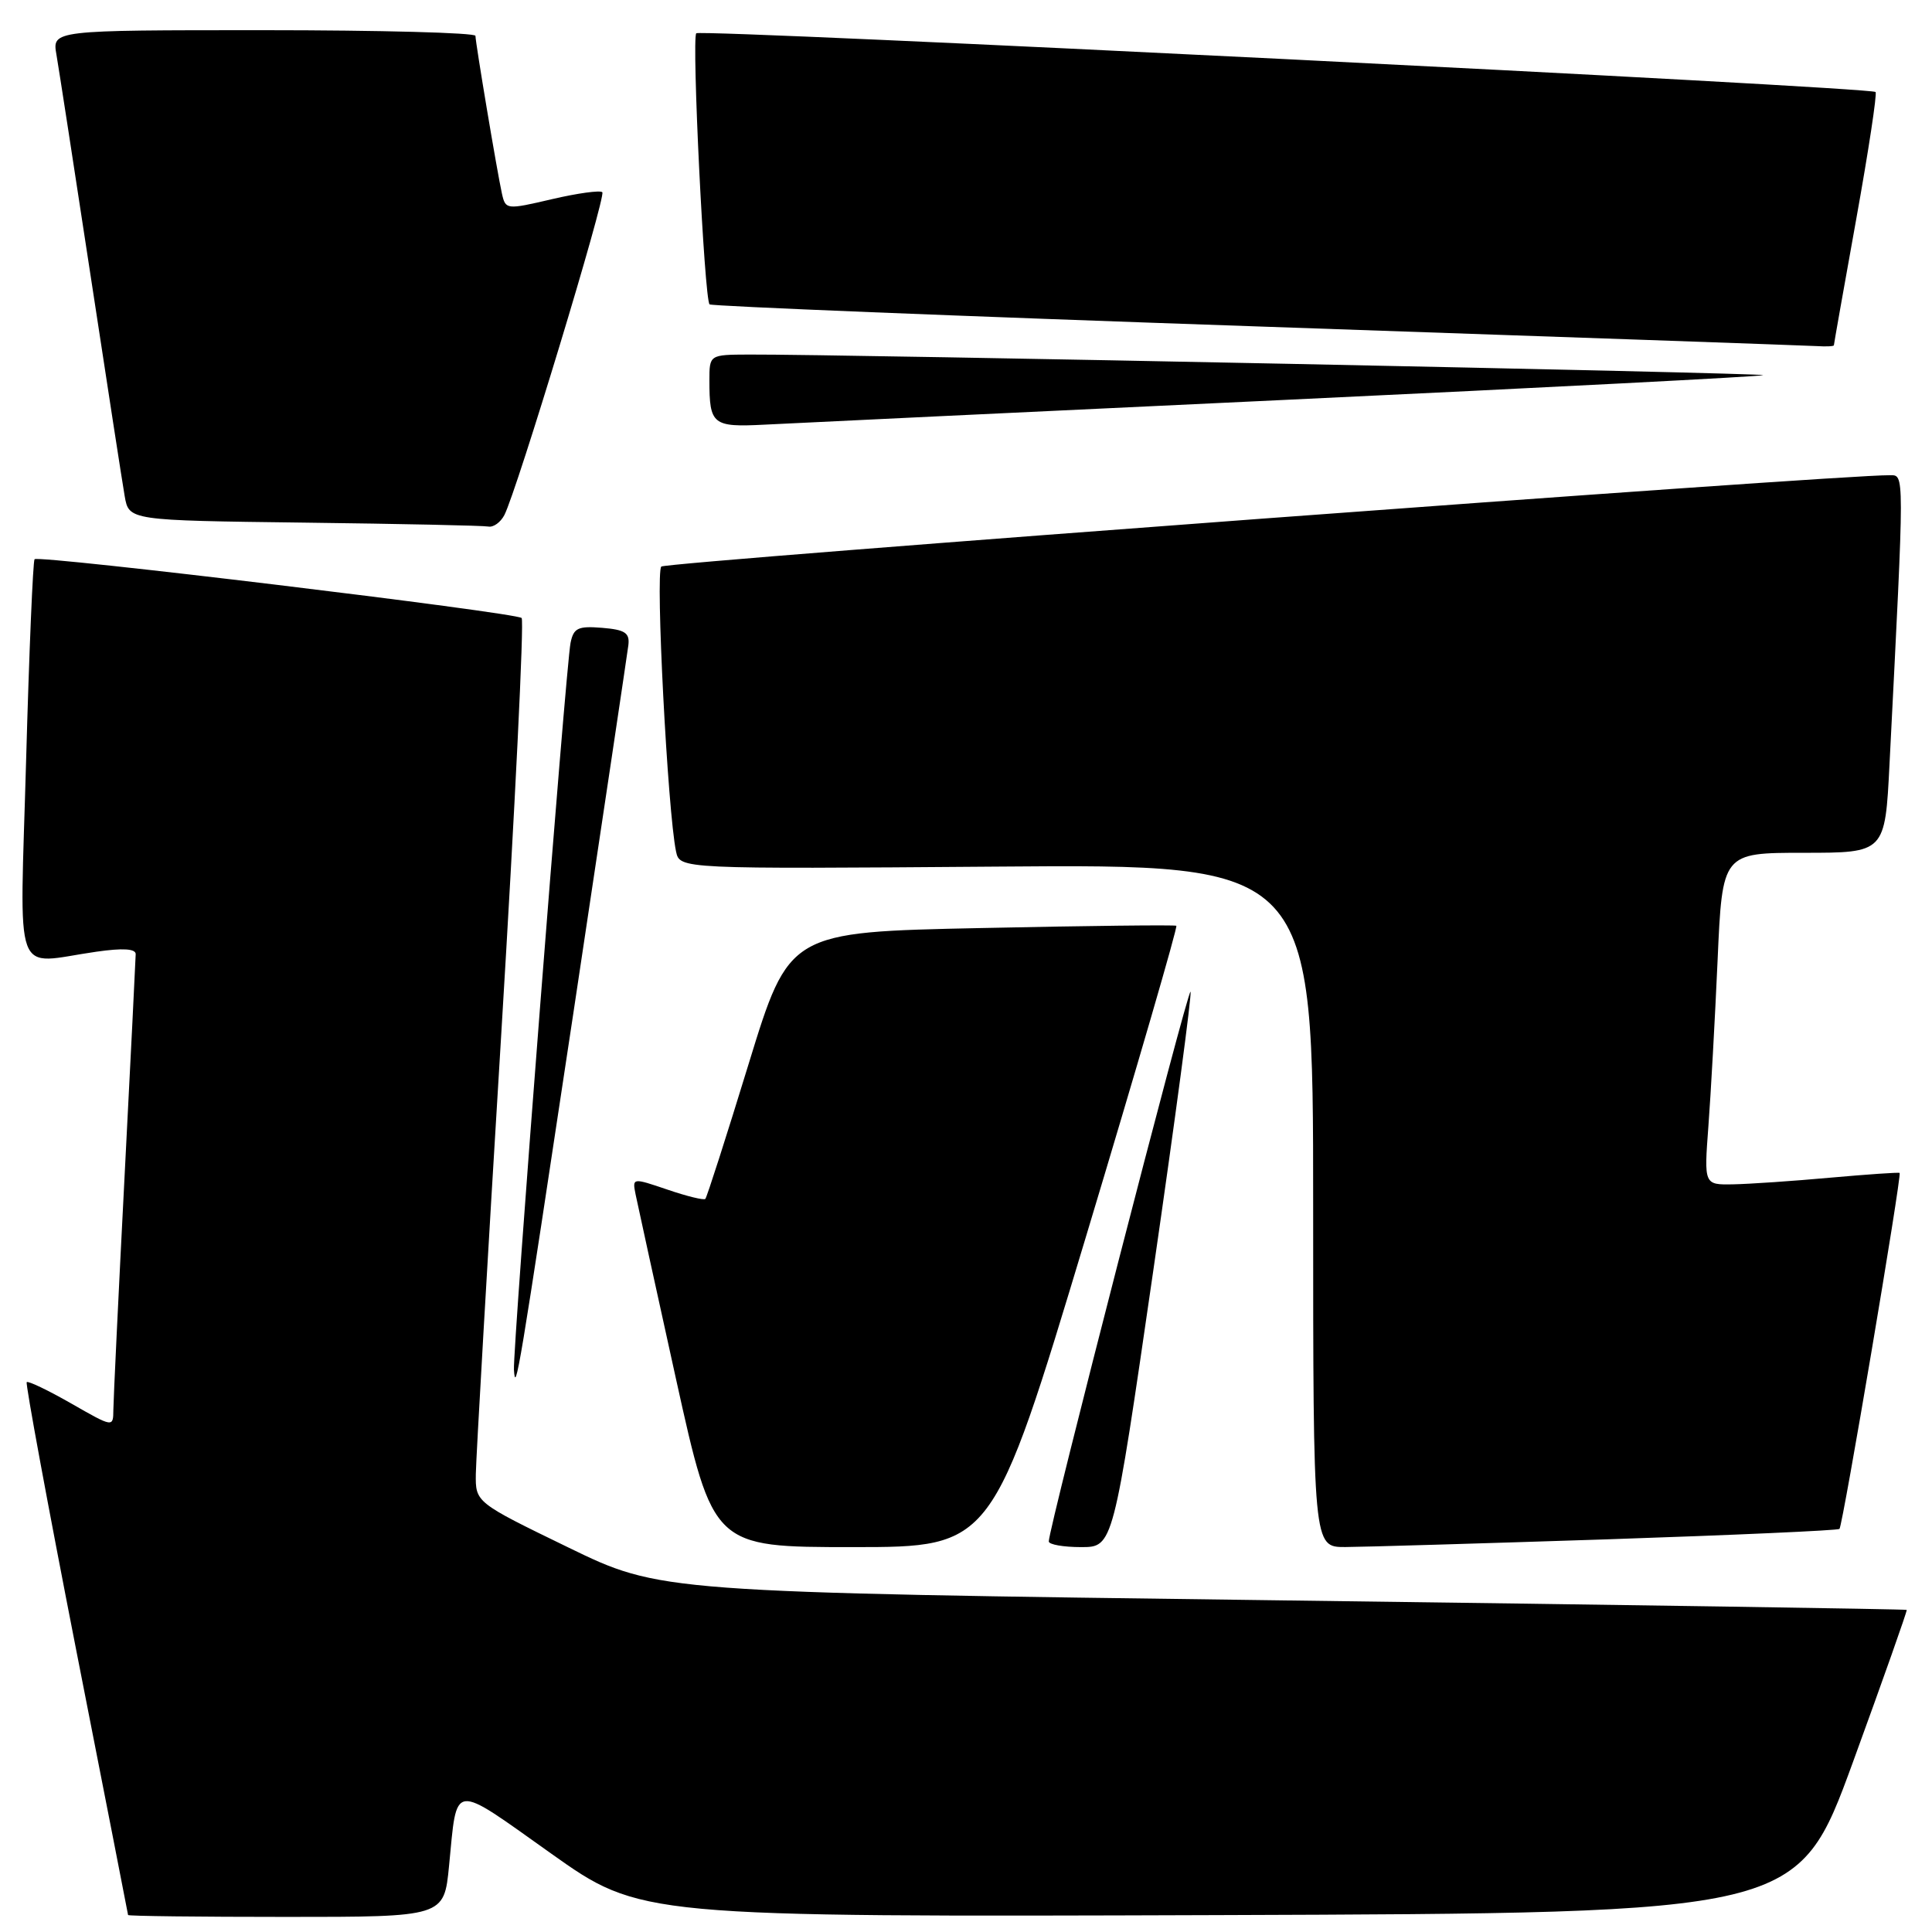 <?xml version="1.0" encoding="UTF-8" standalone="no"?>
<!DOCTYPE svg PUBLIC "-//W3C//DTD SVG 1.1//EN" "http://www.w3.org/Graphics/SVG/1.1/DTD/svg11.dtd" >
<svg xmlns="http://www.w3.org/2000/svg" xmlns:xlink="http://www.w3.org/1999/xlink" version="1.1" viewBox="0 0 256 256">
 <g >
 <path fill="currentColor"
d=" M 59.50 247.25 C 60.60 236.04 59.71 236.15 72.98 245.57 C 84.87 254.01 84.87 254.01 161.54 253.76 C 238.21 253.50 238.21 253.50 245.52 233.50 C 249.53 222.50 252.74 213.42 252.65 213.32 C 252.55 213.22 215.35 212.65 169.98 212.06 C 87.50 210.98 87.50 210.98 75.25 205.02 C 63.00 199.07 63.00 199.07 63.05 195.29 C 63.08 193.20 64.59 166.98 66.42 137.00 C 68.24 107.02 69.46 82.23 69.12 81.89 C 68.37 81.16 5.14 73.52 4.58 74.10 C 4.37 74.32 3.86 86.31 3.46 100.75 C 2.63 130.61 1.56 127.70 12.75 126.11 C 16.28 125.60 17.99 125.71 17.98 126.43 C 17.97 127.02 17.31 140.32 16.50 156.00 C 15.69 171.68 15.03 185.55 15.02 186.82 C 15.00 189.15 15.00 189.15 9.44 185.97 C 6.38 184.22 3.73 182.95 3.54 183.14 C 3.36 183.34 6.30 199.25 10.07 218.50 C 13.85 237.75 16.96 253.61 16.97 253.75 C 16.99 253.89 26.41 254.00 37.92 254.00 C 58.84 254.00 58.84 254.00 59.50 247.25 Z  M 143.87 163.95 C 150.67 141.37 156.07 122.80 155.87 122.67 C 155.67 122.54 144.04 122.67 130.03 122.97 C 104.56 123.50 104.56 123.50 99.19 141.00 C 96.24 150.62 93.66 158.66 93.46 158.86 C 93.27 159.06 91.01 158.51 88.44 157.63 C 83.78 156.05 83.78 156.05 84.22 158.27 C 84.47 159.50 86.88 170.51 89.58 182.75 C 94.50 205.00 94.50 205.00 113.00 205.00 C 131.50 205.00 131.50 205.00 143.87 163.95 Z  M 152.81 168.40 C 155.73 148.26 157.95 131.62 157.75 131.41 C 157.38 131.05 138.90 202.73 138.97 204.25 C 138.98 204.66 140.91 205.00 143.25 205.00 C 147.50 205.00 147.50 205.00 152.81 168.40 Z  M 212.94 203.97 C 229.68 203.41 243.54 202.79 243.74 202.59 C 244.17 202.17 252.03 155.68 251.71 155.42 C 251.60 155.32 247.45 155.61 242.50 156.05 C 237.55 156.50 231.77 156.89 229.65 156.93 C 225.79 157.00 225.79 157.00 226.37 149.25 C 226.69 144.99 227.24 135.09 227.59 127.25 C 228.22 113.00 228.22 113.00 239.00 113.00 C 249.78 113.00 249.78 113.00 250.37 101.25 C 252.38 61.70 252.38 63.00 250.36 62.97 C 244.07 62.87 88.34 74.45 87.63 75.07 C 86.82 75.78 88.47 107.56 89.58 112.83 C 90.08 115.15 90.08 115.15 132.04 114.83 C 174.00 114.50 174.00 114.50 174.00 159.75 C 174.00 205.00 174.00 205.00 178.25 204.99 C 180.59 204.98 196.20 204.52 212.94 203.97 Z  M 76.01 134.00 C 79.86 108.42 83.12 86.60 83.26 85.50 C 83.46 83.86 82.83 83.44 79.78 83.19 C 76.59 82.93 76.00 83.21 75.60 85.19 C 74.99 88.16 67.93 178.85 68.10 181.50 C 68.32 184.80 68.69 182.52 76.01 134.00 Z  M 66.83 68.25 C 68.49 65.02 80.33 26.00 79.81 25.47 C 79.52 25.19 76.52 25.60 73.14 26.39 C 67.10 27.80 66.99 27.79 66.51 25.66 C 65.87 22.78 63.01 5.70 63.00 4.75 C 63.00 4.34 50.38 4.00 34.95 4.00 C 6.91 4.00 6.91 4.00 7.48 7.25 C 7.79 9.04 9.82 22.20 12.00 36.50 C 14.18 50.80 16.21 63.95 16.52 65.73 C 17.08 68.96 17.08 68.96 40.29 69.25 C 53.06 69.41 64.05 69.64 64.71 69.77 C 65.38 69.90 66.33 69.21 66.83 68.25 Z  M 170.41 52.98 C 205.01 51.35 233.46 49.88 233.63 49.71 C 233.92 49.42 111.10 46.92 99.25 46.98 C 94.00 47.00 94.00 47.00 94.00 50.42 C 94.00 56.28 94.43 56.62 101.28 56.27 C 104.70 56.09 135.81 54.61 170.41 52.98 Z  M 243.00 45.75 C 243.00 45.61 244.33 38.09 245.96 29.04 C 247.59 19.99 248.74 12.41 248.52 12.19 C 247.87 11.54 92.84 3.82 92.26 4.41 C 91.63 5.04 93.33 39.67 94.02 40.33 C 94.28 40.57 126.90 41.89 166.50 43.25 C 206.10 44.61 239.51 45.79 240.75 45.86 C 241.99 45.94 243.00 45.89 243.00 45.75 Z "/>
</g>
</svg>
